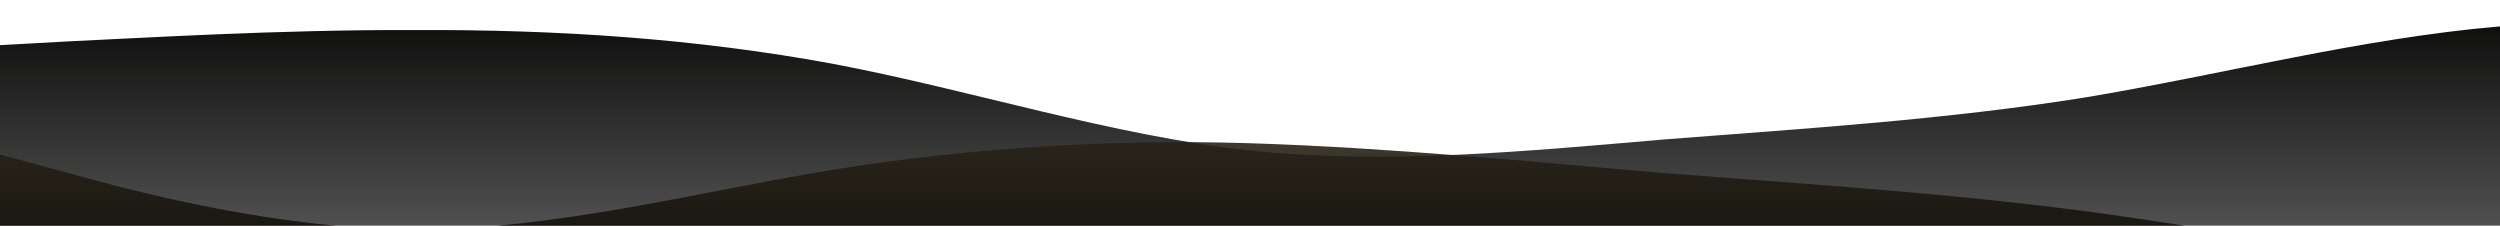 <?xml version="1.0" standalone="no"?>
<svg xmlns:xlink="http://www.w3.org/1999/xlink" id="wave" style="transform:rotate(0deg); transition: 0.3s" viewBox="0 0 1440 130" version="1.1" xmlns="http://www.w3.org/2000/svg"><defs><linearGradient id="sw-gradient-0" x1="0" x2="0" y1="1" y2="0"><stop stop-color="rgba(80.008, 80.008, 80.008, 1)" offset="0%"/><stop stop-color="rgba(7.151, 6.666, 5.594, 1)" offset="100%"/></linearGradient></defs><path style="transform:translate(0, 0px); opacity:1" fill="url(#sw-gradient-0)" d="M0,26L40,23.8C80,22,160,17,240,17.3C320,17,400,22,480,36.8C560,52,640,78,720,86.7C800,95,880,87,960,80.2C1040,74,1120,69,1200,56.3C1280,43,1360,22,1440,15.2C1520,9,1600,17,1680,17.3C1760,17,1840,9,1920,10.8C2000,13,2080,26,2160,26C2240,26,2320,13,2400,23.8C2480,35,2560,69,2640,86.7C2720,104,2800,104,2880,101.8C2960,100,3040,95,3120,78C3200,61,3280,30,3360,30.3C3440,30,3520,61,3600,69.3C3680,78,3760,65,3840,69.3C3920,74,4000,95,4080,97.5C4160,100,4240,82,4320,67.2C4400,52,4480,39,4560,39C4640,39,4720,52,4800,56.3C4880,61,4960,56,5040,45.5C5120,35,5200,17,5280,26C5360,35,5440,69,5520,69.3C5600,69,5680,35,5720,17.3L5760,0L5760,130L5720,130C5680,130,5600,130,5520,130C5440,130,5360,130,5280,130C5200,130,5120,130,5040,130C4960,130,4880,130,4800,130C4720,130,4640,130,4560,130C4480,130,4400,130,4320,130C4240,130,4160,130,4080,130C4000,130,3920,130,3840,130C3760,130,3680,130,3600,130C3520,130,3440,130,3360,130C3280,130,3200,130,3120,130C3040,130,2960,130,2880,130C2800,130,2720,130,2640,130C2560,130,2480,130,2400,130C2320,130,2240,130,2160,130C2080,130,2000,130,1920,130C1840,130,1760,130,1680,130C1600,130,1520,130,1440,130C1360,130,1280,130,1200,130C1120,130,1040,130,960,130C880,130,800,130,720,130C640,130,560,130,480,130C400,130,320,130,240,130C160,130,80,130,40,130L0,130Z"/><defs><linearGradient id="sw-gradient-1" x1="0" x2="0" y1="1" y2="0"><stop stop-color="rgba(0, 0, 0, 1)" offset="0%"/><stop stop-color="rgba(41.302, 35.669, 23.216, 1)" offset="100%"/></linearGradient></defs><path style="transform:translate(0, 50px); opacity:0.9" fill="url(#sw-gradient-1)" d="M0,39L40,49.8C80,61,160,82,240,82.3C320,82,400,61,480,47.7C560,35,640,30,720,32.5C800,35,880,43,960,49.8C1040,56,1120,61,1200,71.5C1280,82,1360,100,1440,91C1520,82,1600,48,1680,47.7C1760,48,1840,82,1920,84.5C2000,87,2080,56,2160,49.8C2240,43,2320,61,2400,58.5C2480,56,2560,35,2640,41.2C2720,48,2800,82,2880,99.7C2960,117,3040,117,3120,108.3C3200,100,3280,82,3360,69.3C3440,56,3520,48,3600,47.7C3680,48,3760,56,3840,69.3C3920,82,4000,100,4080,95.3C4160,91,4240,65,4320,54.2C4400,43,4480,48,4560,60.7C4640,74,4720,95,4800,99.7C4880,104,4960,91,5040,84.5C5120,78,5200,78,5280,78C5360,78,5440,78,5520,78C5600,78,5680,78,5720,78L5760,78L5760,130L5720,130C5680,130,5600,130,5520,130C5440,130,5360,130,5280,130C5200,130,5120,130,5040,130C4960,130,4880,130,4800,130C4720,130,4640,130,4560,130C4480,130,4400,130,4320,130C4240,130,4160,130,4080,130C4000,130,3920,130,3840,130C3760,130,3680,130,3600,130C3520,130,3440,130,3360,130C3280,130,3200,130,3120,130C3040,130,2960,130,2880,130C2800,130,2720,130,2640,130C2560,130,2480,130,2400,130C2320,130,2240,130,2160,130C2080,130,2000,130,1920,130C1840,130,1760,130,1680,130C1600,130,1520,130,1440,130C1360,130,1280,130,1200,130C1120,130,1040,130,960,130C880,130,800,130,720,130C640,130,560,130,480,130C400,130,320,130,240,130C160,130,80,130,40,130L0,130Z"/><defs><linearGradient id="sw-gradient-2" x1="0" x2="0" y1="1" y2="0"><stop stop-color="rgba(180.186, 162.043, 156.217, 1)" offset="0%"/><stop stop-color="rgba(41.302, 38.647, 32.777, 1)" offset="100%"/></linearGradient></defs><path style="transform:translate(0, 100px); opacity:0.8" fill="url(#sw-gradient-2)" d="M0,52L40,54.2C80,56,160,61,240,71.5C320,82,400,100,480,93.2C560,87,640,56,720,47.7C800,39,880,52,960,54.2C1040,56,1120,48,1200,41.2C1280,35,1360,30,1440,30.3C1520,30,1600,35,1680,47.7C1760,61,1840,82,1920,95.3C2000,108,2080,113,2160,104C2240,95,2320,74,2400,67.2C2480,61,2560,69,2640,71.5C2720,74,2800,69,2880,58.5C2960,48,3040,30,3120,19.5C3200,9,3280,4,3360,13C3440,22,3520,43,3600,49.8C3680,56,3760,48,3840,54.2C3920,61,4000,82,4080,78C4160,74,4240,43,4320,32.5C4400,22,4480,30,4560,39C4640,48,4720,56,4800,65C4880,74,4960,82,5040,78C5120,74,5200,56,5280,58.5C5360,61,5440,82,5520,91C5600,100,5680,95,5720,93.2L5760,91L5760,130L5720,130C5680,130,5600,130,5520,130C5440,130,5360,130,5280,130C5200,130,5120,130,5040,130C4960,130,4880,130,4800,130C4720,130,4640,130,4560,130C4480,130,4400,130,4320,130C4240,130,4160,130,4080,130C4000,130,3920,130,3840,130C3760,130,3680,130,3600,130C3520,130,3440,130,3360,130C3280,130,3200,130,3120,130C3040,130,2960,130,2880,130C2800,130,2720,130,2640,130C2560,130,2480,130,2400,130C2320,130,2240,130,2160,130C2080,130,2000,130,1920,130C1840,130,1760,130,1680,130C1600,130,1520,130,1440,130C1360,130,1280,130,1200,130C1120,130,1040,130,960,130C880,130,800,130,720,130C640,130,560,130,480,130C400,130,320,130,240,130C160,130,80,130,40,130L0,130Z"/></svg>